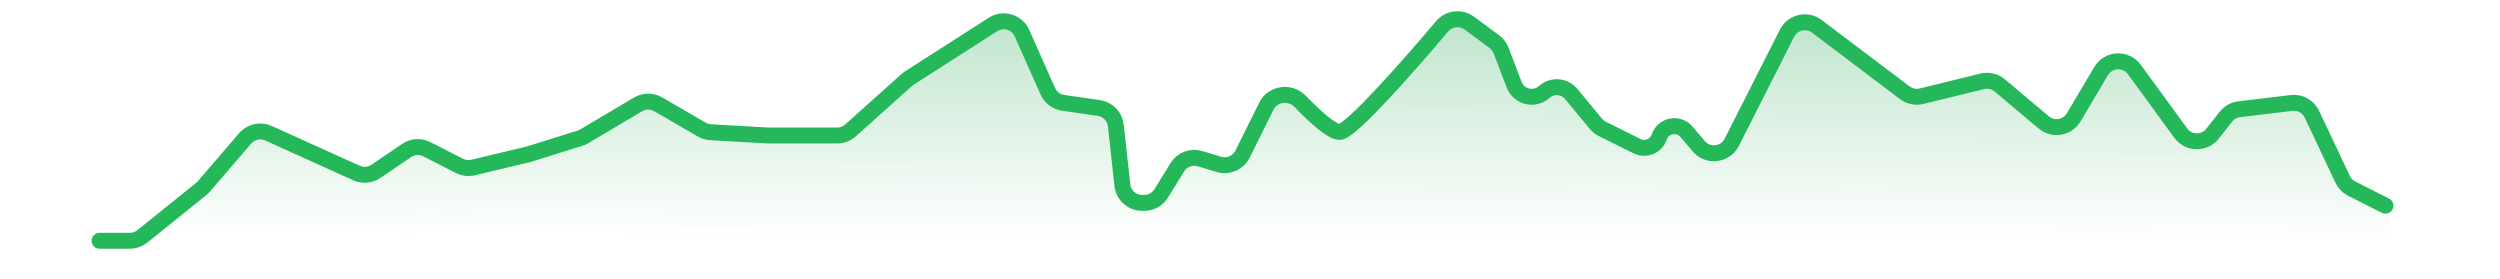 <svg width="251" height="28" viewBox="0 0 251 28" fill="none" xmlns="http://www.w3.org/2000/svg">
<path d="M13.036 24.175H11.512C10.677 24.175 10 24.852 10 25.687C10 26.522 10.677 27.199 11.512 27.199H238C239.105 27.199 240 26.304 240 25.199V22.219C240 21.552 239.668 20.93 239.115 20.558L235.936 18.423C235.65 18.231 235.419 17.968 235.264 17.66L232.13 11.421C231.752 10.668 230.942 10.232 230.105 10.333L224.819 10.966C224.294 11.029 223.816 11.297 223.488 11.711L222.133 13.425C221.312 14.462 219.728 14.432 218.949 13.363L214.289 6.977C213.442 5.817 211.685 5.901 210.953 7.137L208.202 11.779C207.573 12.841 206.14 13.085 205.195 12.29L200.777 8.577C200.289 8.167 199.634 8.014 199.014 8.166L192.923 9.659C192.339 9.802 191.721 9.675 191.242 9.312L182.408 2.641C181.414 1.89 179.982 2.221 179.419 3.332L173.865 14.293C173.217 15.57 171.476 15.773 170.552 14.679L169.331 13.233C168.526 12.28 166.989 12.571 166.589 13.752C166.277 14.671 165.227 15.105 164.358 14.673L160.88 12.945C160.629 12.82 160.408 12.645 160.229 12.429L157.751 9.435C157.068 8.61 155.837 8.519 155.04 9.234C154.056 10.116 152.493 9.739 152.021 8.504L150.709 5.072C150.572 4.715 150.337 4.405 150.03 4.178L147.52 2.323C146.667 1.692 145.472 1.836 144.787 2.646C141.211 6.877 135.569 13.248 134.5 13.248C133.715 13.248 132.031 11.729 130.541 10.181C129.543 9.145 127.786 9.362 127.146 10.65L124.75 15.476C124.317 16.348 123.318 16.781 122.385 16.502L120.472 15.93C119.604 15.67 118.67 16.026 118.195 16.798L116.586 19.416C116.222 20.008 115.577 20.369 114.882 20.369H114.675C113.655 20.369 112.798 19.601 112.687 18.587L112.029 12.603C111.929 11.697 111.229 10.973 110.327 10.842L106.741 10.323C106.061 10.225 105.479 9.785 105.2 9.157L102.605 3.325C102.107 2.207 100.73 1.794 99.699 2.454L91.293 7.837C91.202 7.895 91.116 7.96 91.036 8.032L85.393 13.091C85.026 13.42 84.551 13.602 84.058 13.602H77.078L71.344 13.275C71.031 13.257 70.726 13.166 70.454 13.008L66.084 10.473C65.458 10.11 64.685 10.114 64.062 10.482L58.646 13.689C58.513 13.768 58.371 13.831 58.223 13.877L53.062 15.489L47.504 16.815C47.042 16.925 46.556 16.867 46.133 16.652L42.852 14.983C42.203 14.653 41.426 14.702 40.823 15.111L37.738 17.203C37.163 17.593 36.425 17.657 35.792 17.37L26.953 13.373C26.144 13.007 25.191 13.219 24.612 13.892L20.471 18.712C20.392 18.805 20.304 18.89 20.209 18.967L14.29 23.733C13.935 24.019 13.492 24.175 13.036 24.175Z" fill="url(#paint0_linear_5324_212559)"/>
<path d="M10 24.175H13.036C13.492 24.175 13.935 24.019 14.29 23.733L20.209 18.967C20.304 18.89 20.392 18.805 20.471 18.712L24.612 13.892C25.191 13.219 26.144 13.007 26.953 13.373L35.792 17.37C36.425 17.657 37.163 17.593 37.738 17.203L40.823 15.111C41.426 14.702 42.203 14.653 42.852 14.983L46.133 16.652C46.556 16.867 47.042 16.925 47.504 16.815L53.062 15.489L58.223 13.877C58.371 13.831 58.513 13.768 58.646 13.689L64.062 10.482C64.685 10.114 65.458 10.11 66.084 10.473L70.454 13.008C70.726 13.166 71.031 13.257 71.344 13.275L77.078 13.602H84.058C84.551 13.602 85.026 13.42 85.393 13.091L91.036 8.032C91.116 7.96 91.202 7.895 91.293 7.837L99.699 2.454C100.73 1.794 102.107 2.207 102.605 3.325L105.2 9.157C105.479 9.785 106.061 10.225 106.741 10.323L110.327 10.842C111.229 10.973 111.929 11.697 112.029 12.603L112.686 18.587C112.798 19.601 113.655 20.369 114.675 20.369H114.882C115.577 20.369 116.222 20.008 116.586 19.416L118.195 16.798C118.67 16.026 119.604 15.67 120.472 15.93L122.385 16.502C123.318 16.781 124.317 16.348 124.75 15.476L127.146 10.65C127.786 9.362 129.543 9.145 130.541 10.181C132.031 11.729 133.715 13.248 134.5 13.248C135.569 13.248 141.211 6.877 144.787 2.646C145.472 1.836 146.667 1.692 147.52 2.323L150.03 4.178C150.337 4.405 150.572 4.715 150.709 5.072L152.021 8.504C152.493 9.739 154.056 10.116 155.04 9.234V9.234C155.837 8.519 157.068 8.61 157.751 9.435L160.229 12.429C160.408 12.645 160.629 12.82 160.88 12.945L164.358 14.673C165.227 15.105 166.277 14.671 166.589 13.752V13.752C166.989 12.571 168.526 12.28 169.331 13.233L170.552 14.679C171.476 15.773 173.217 15.57 173.865 14.293L179.419 3.332C179.982 2.221 181.414 1.89 182.408 2.641L191.242 9.312C191.721 9.675 192.339 9.802 192.923 9.659L199.014 8.166C199.634 8.014 200.289 8.167 200.777 8.577L205.195 12.29C206.14 13.085 207.573 12.841 208.202 11.779L210.953 7.137C211.685 5.901 213.442 5.817 214.289 6.977L218.949 13.363C219.728 14.432 221.312 14.462 222.133 13.425L223.488 11.711C223.816 11.297 224.294 11.029 224.819 10.966L230.069 10.337C230.924 10.235 231.748 10.69 232.116 11.469L235.206 18.011C235.397 18.415 235.716 18.743 236.115 18.943L239.5 20.649" stroke="#25B85A" stroke-width="1.6" stroke-linecap="round" stroke-linejoin="round"/>
<defs>
<linearGradient id="paint0_linear_5324_212559" x1="124.582" y1="-40.345" x2="124.445" y2="23.901" gradientUnits="userSpaceOnUse">
<stop stop-color="#45B36B"/>
<stop offset="1" stop-color="#45B36B" stop-opacity="0"/>
</linearGradient>
</defs>
</svg>
